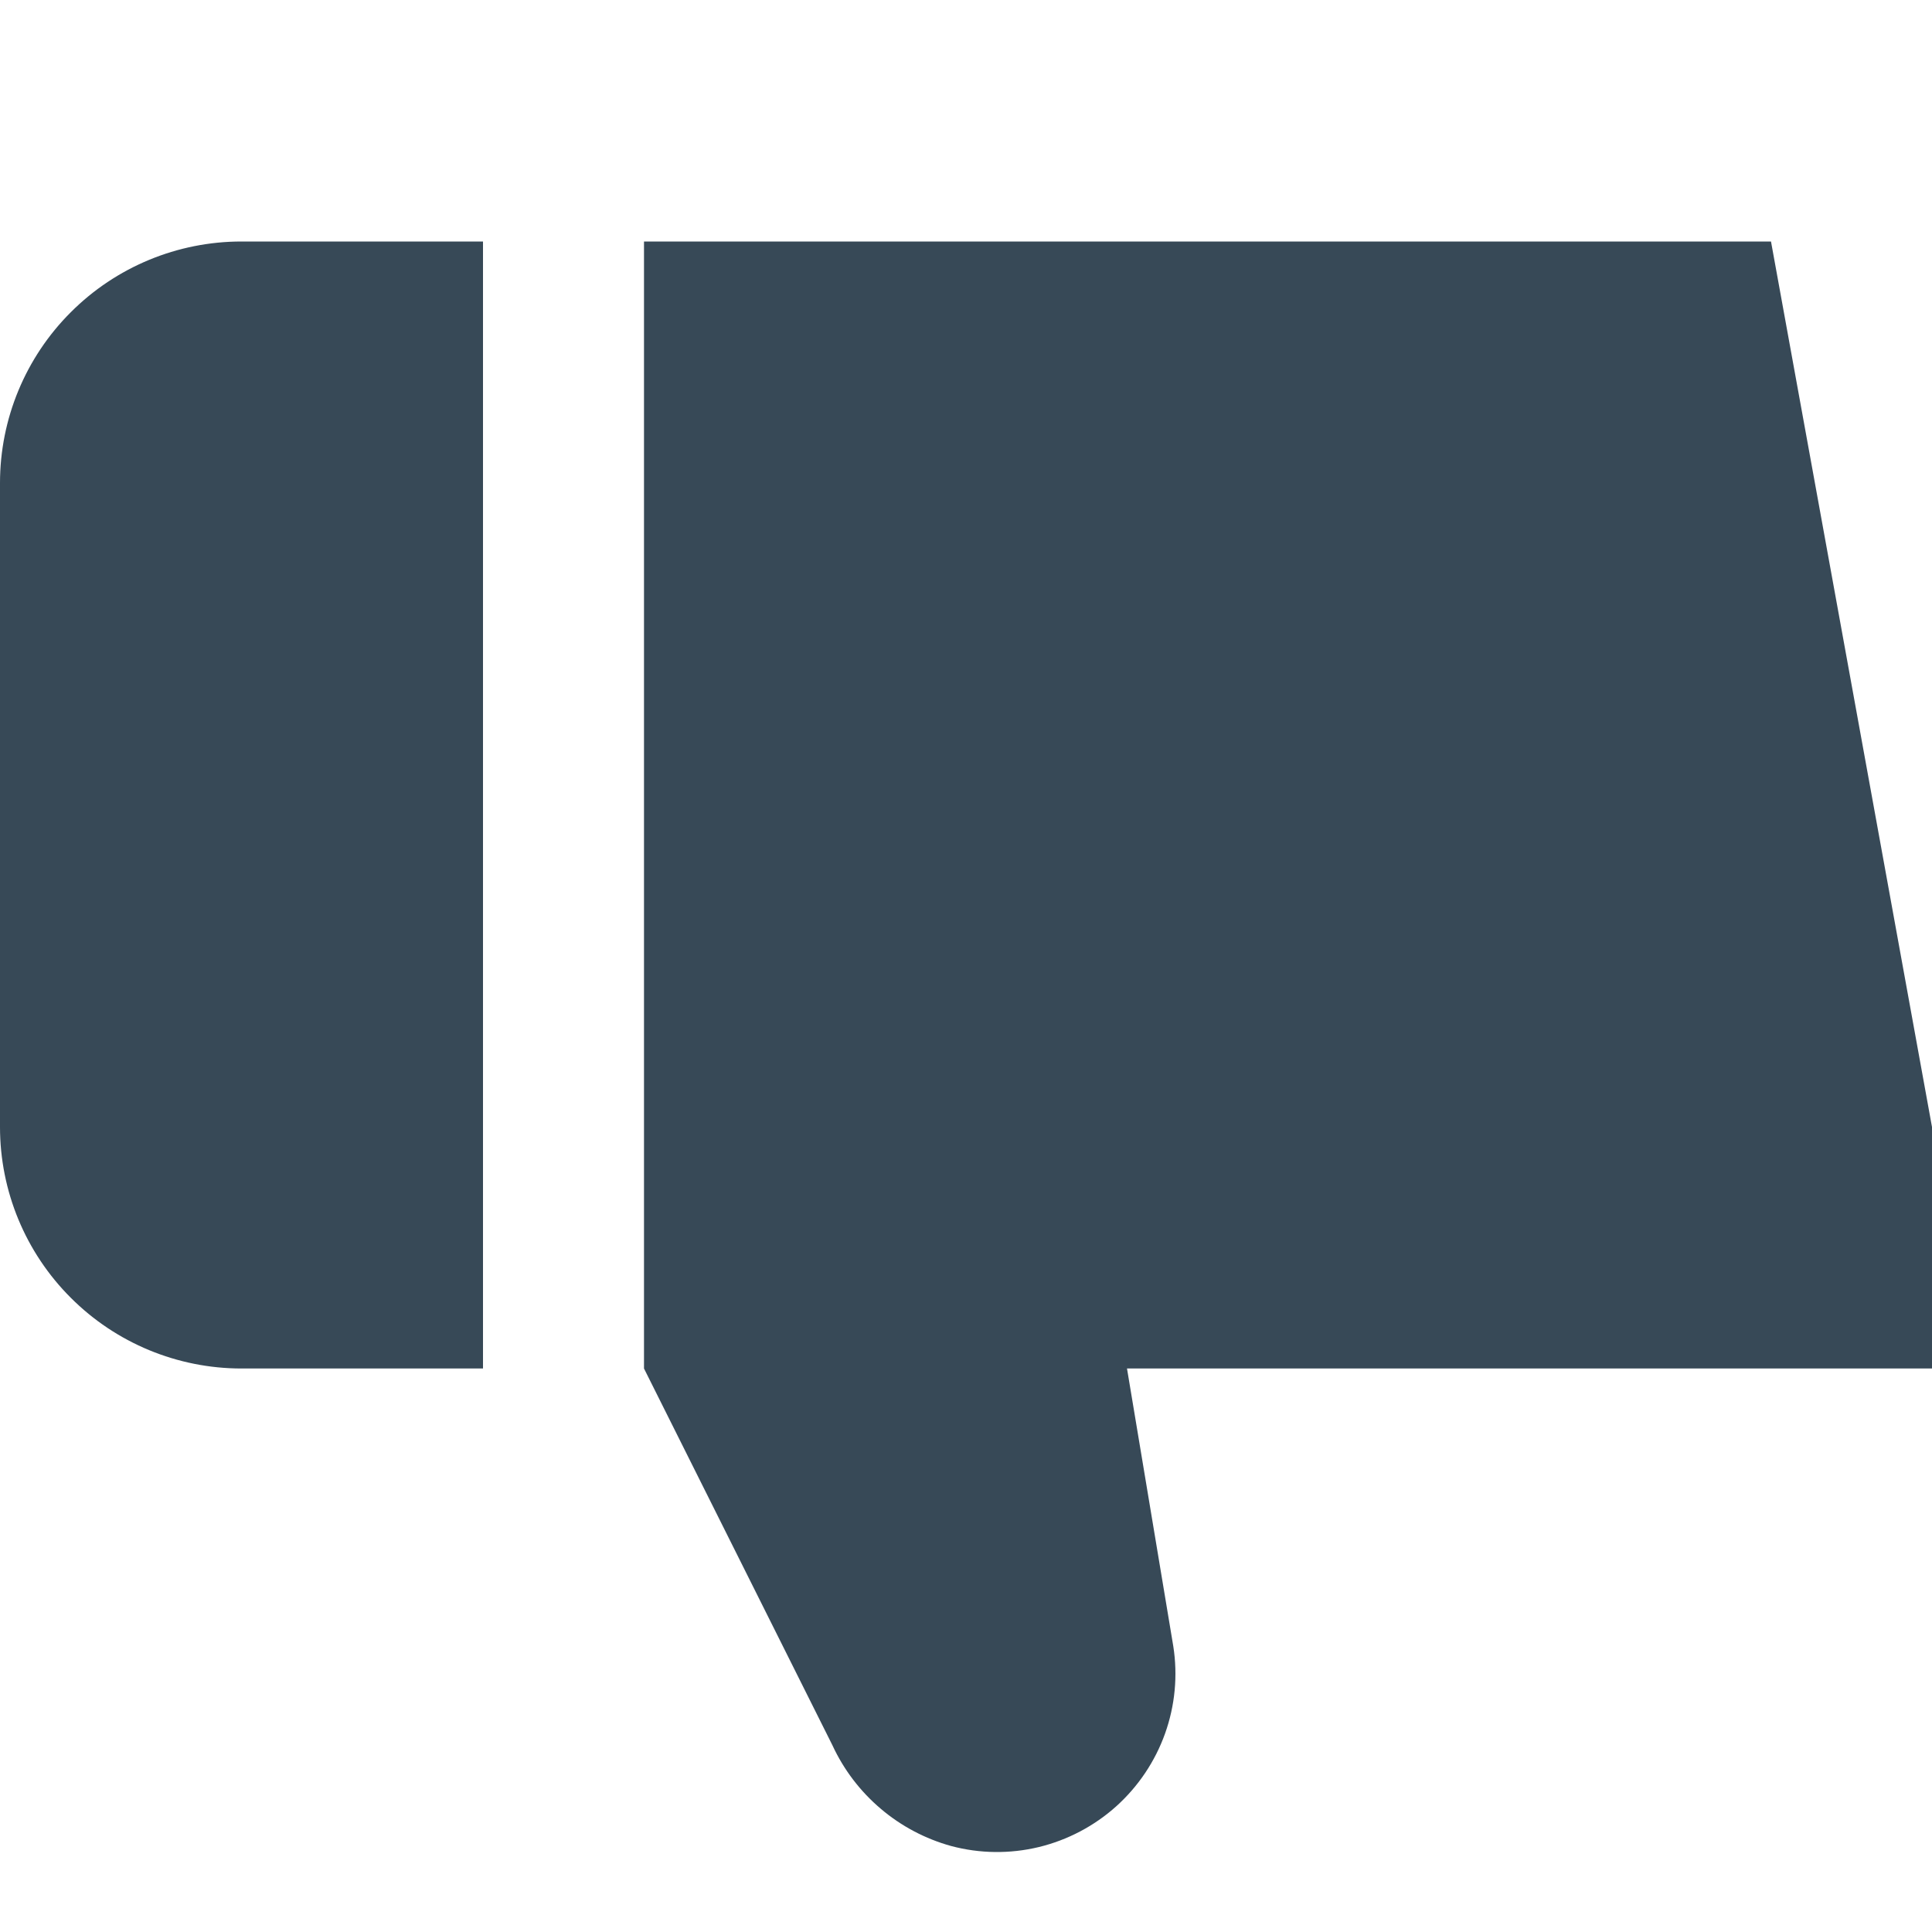 <svg width="24" height="24" viewBox="0 0 24 24" fill="none" xmlns="http://www.w3.org/2000/svg">
<g clip-path="url(#clip0_51_81347)">
<path d="M6 3H3C2.204 3 1.441 3.316 0.879 3.879C0.316 4.441 0 5.204 0 6L0 14C0 14.796 0.316 15.559 0.879 16.121C1.441 16.684 2.204 17 3 17H6V3Z" fill="#374957"/>
<path d="M24 14L22 3H8V17L10.341 21.681C10.481 21.984 10.686 22.253 10.941 22.469C11.195 22.685 11.494 22.843 11.816 22.932C12.172 23.027 12.546 23.031 12.904 22.945C13.262 22.858 13.593 22.684 13.867 22.438C14.141 22.191 14.349 21.881 14.473 21.534C14.597 21.186 14.632 20.814 14.575 20.45L14 17H24V14Z" fill="#374957"/>
</g>
<defs>
<clipPath id="clip0_51_81347">
<rect width="24" height="24" fill="white"/>
</clipPath>
</defs>
</svg>
